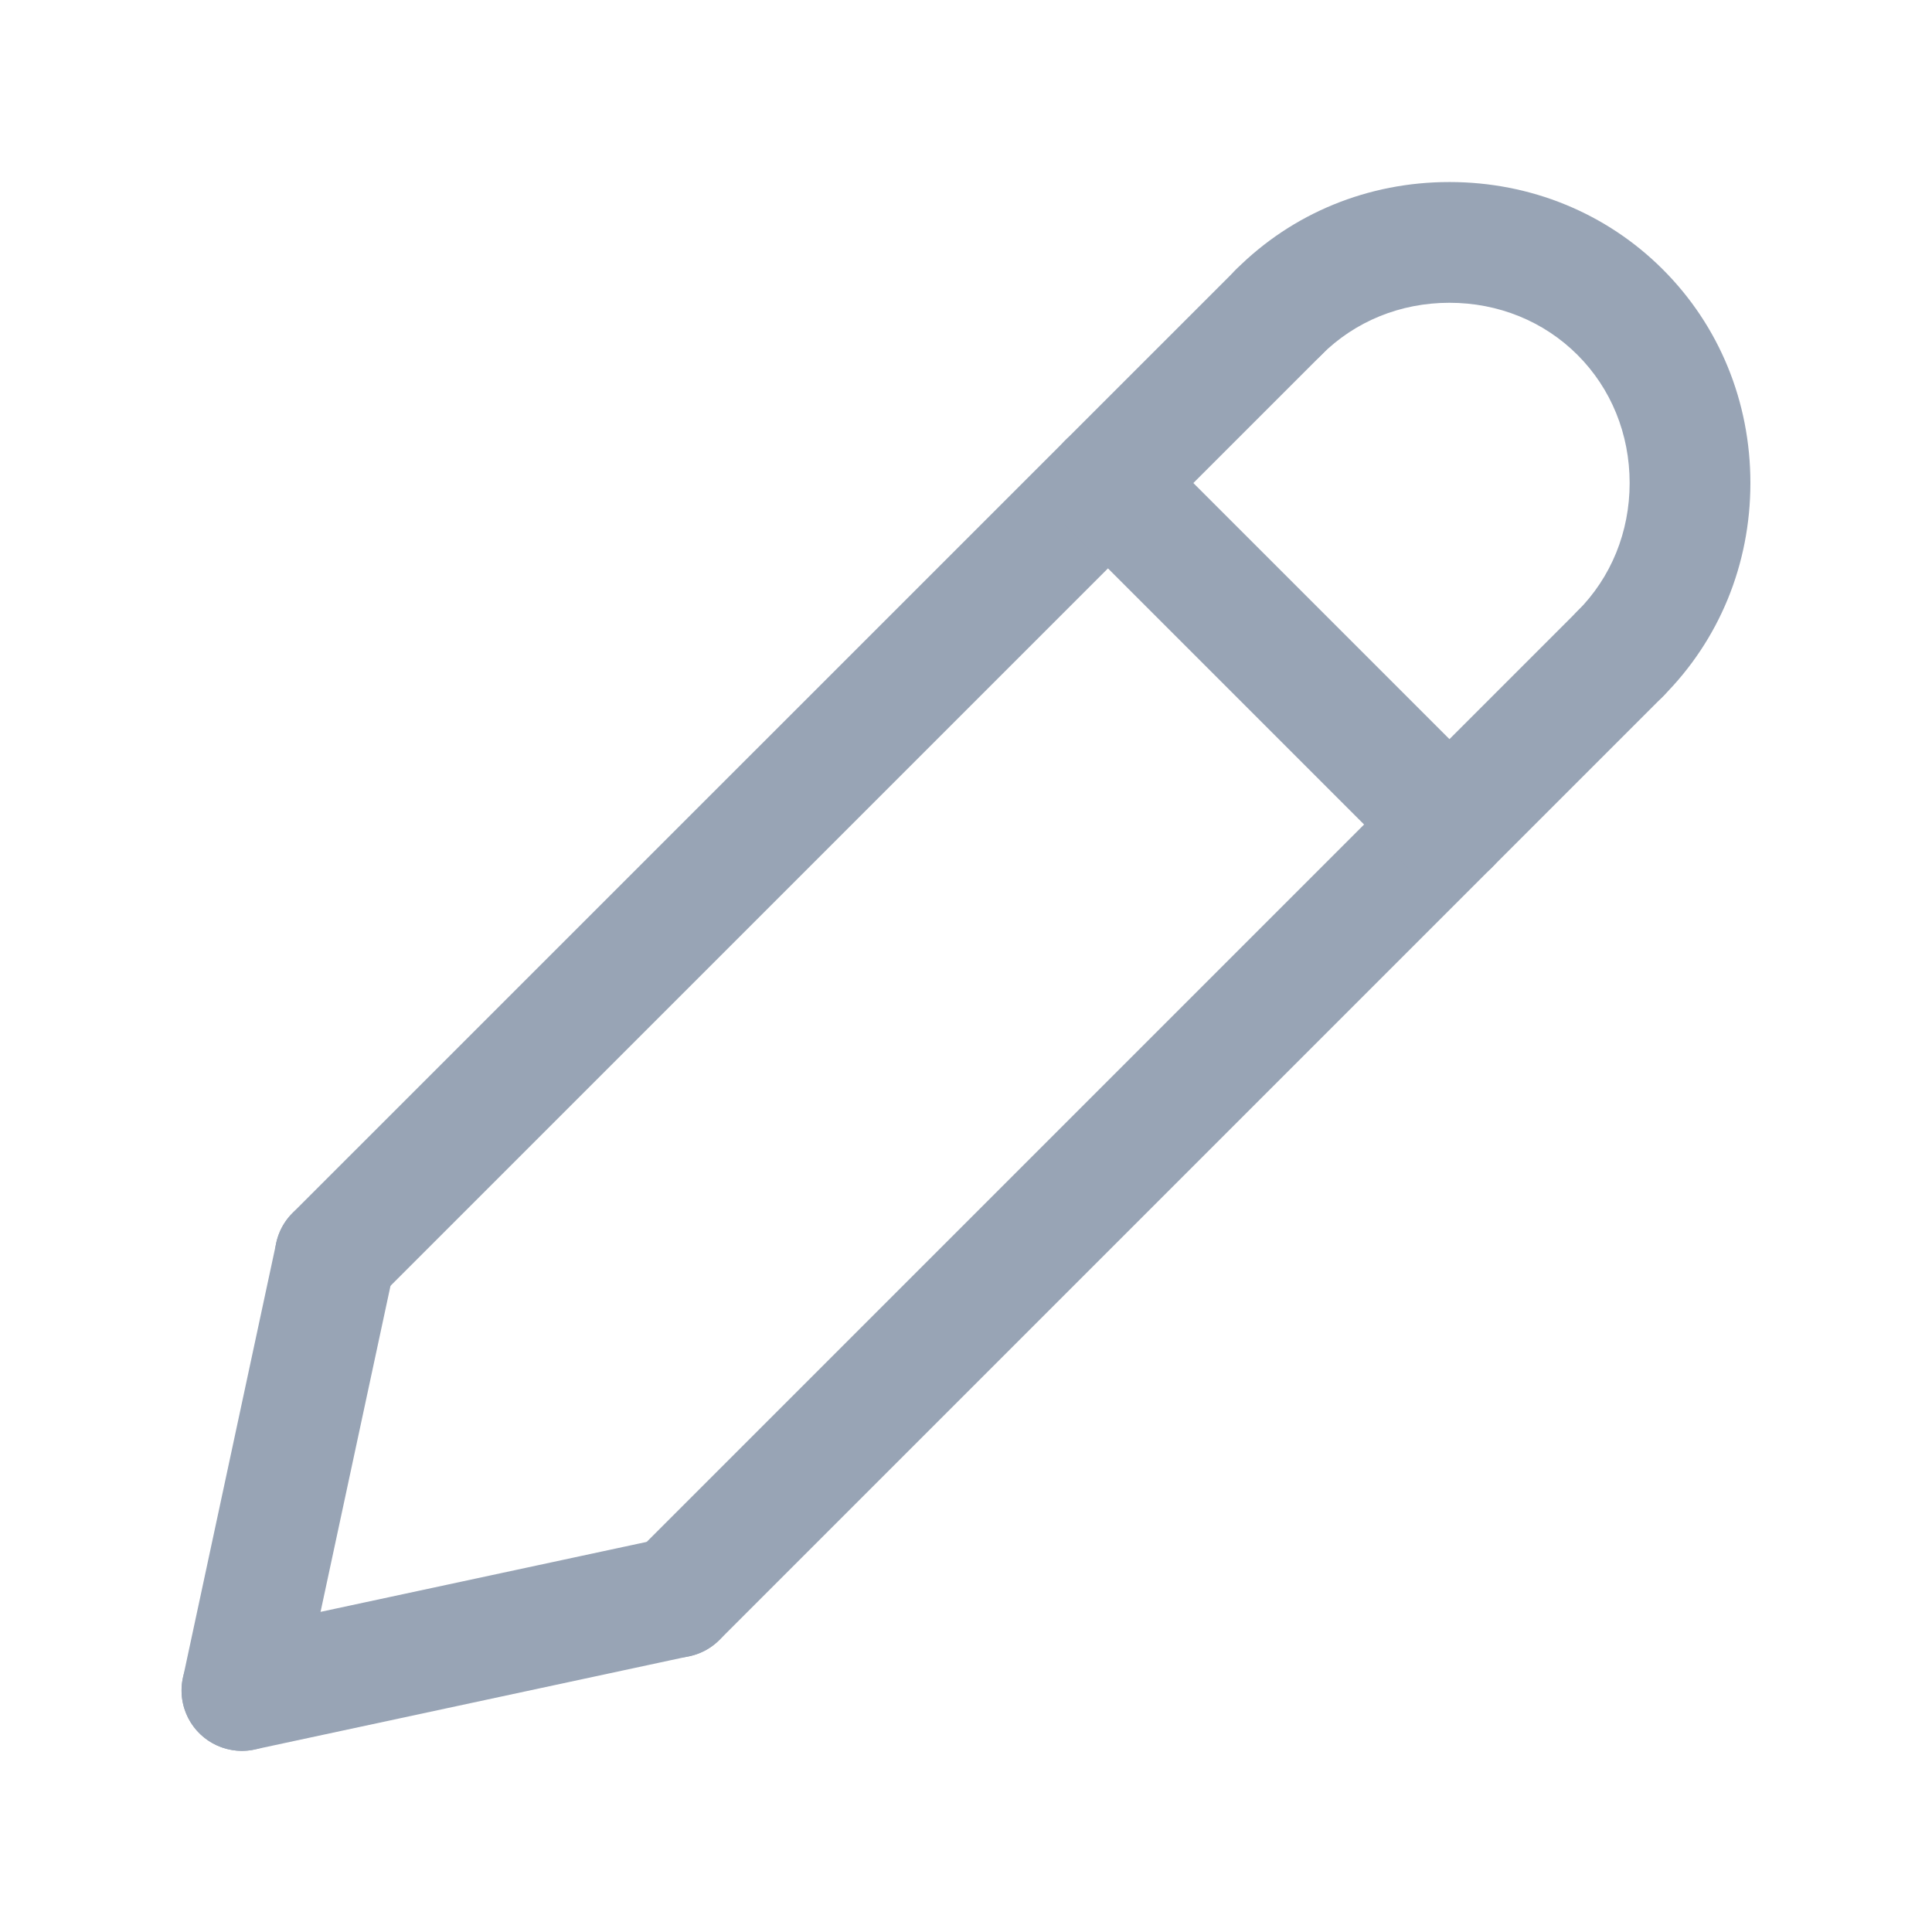<svg width="32" height="32" viewBox="0 0 32 32" fill="none" xmlns="http://www.w3.org/2000/svg">
<path d="M5.552 21.799C5.296 21.799 5.041 21.701 4.845 21.506C4.455 21.115 4.455 20.482 4.845 20.091L20.473 4.465C20.863 4.074 21.496 4.074 21.887 4.465C22.277 4.855 22.277 5.488 21.887 5.879L6.259 21.506C6.064 21.701 5.808 21.799 5.552 21.799Z" fill="#98A4B5"/>
<path d="M4.008 29C3.939 29 3.868 28.992 3.798 28.977C3.258 28.861 2.914 28.33 3.03 27.79L4.575 20.588C4.691 20.049 5.225 19.706 5.762 19.82C6.302 19.936 6.646 20.468 6.53 21.008L4.985 28.209C4.885 28.679 4.47 29 4.008 29Z" fill="#98A4B5"/>
<path d="M11.209 27.455C10.953 27.455 10.698 27.358 10.502 27.162C10.112 26.771 10.112 26.139 10.502 25.748L26.129 10.121C26.519 9.731 27.153 9.731 27.543 10.121C27.934 10.512 27.934 11.145 27.543 11.536L11.917 27.162C11.721 27.358 11.465 27.455 11.209 27.455Z" fill="#98A4B5"/>
<path d="M4.006 29C3.545 29 3.13 28.679 3.029 28.209C2.914 27.669 3.257 27.138 3.797 27.022L10.999 25.477C11.539 25.362 12.071 25.705 12.186 26.245C12.302 26.785 11.958 27.316 11.418 27.432L4.217 28.977C4.146 28.993 4.076 29 4.006 29Z" fill="#98A4B5"/>
<path d="M24.008 14.657C23.752 14.657 23.496 14.559 23.301 14.364L17.644 8.707C17.254 8.317 17.254 7.684 17.644 7.293C18.034 6.903 18.668 6.903 19.058 7.293L24.715 12.95C25.105 13.34 25.105 13.973 24.715 14.364C24.52 14.559 24.264 14.657 24.008 14.657Z" fill="#98A4B5"/>
<path d="M26.836 11.828C26.58 11.828 26.324 11.731 26.129 11.535C25.738 11.145 25.738 10.512 26.129 10.121C26.685 9.564 26.992 8.811 26.992 8C26.992 7.189 26.685 6.435 26.129 5.879C25.572 5.322 24.818 5.015 24.007 5.015C23.196 5.015 22.443 5.322 21.886 5.879C21.496 6.269 20.863 6.27 20.472 5.879C20.081 5.488 20.081 4.855 20.472 4.464C21.406 3.53 22.661 3.015 24.007 3.015C25.353 3.015 26.609 3.53 27.543 4.464C28.477 5.398 28.992 6.654 28.992 8C28.992 9.346 28.477 10.601 27.543 11.535C27.348 11.73 27.092 11.828 26.836 11.828Z" fill="#98A4B5"/>
</svg>
